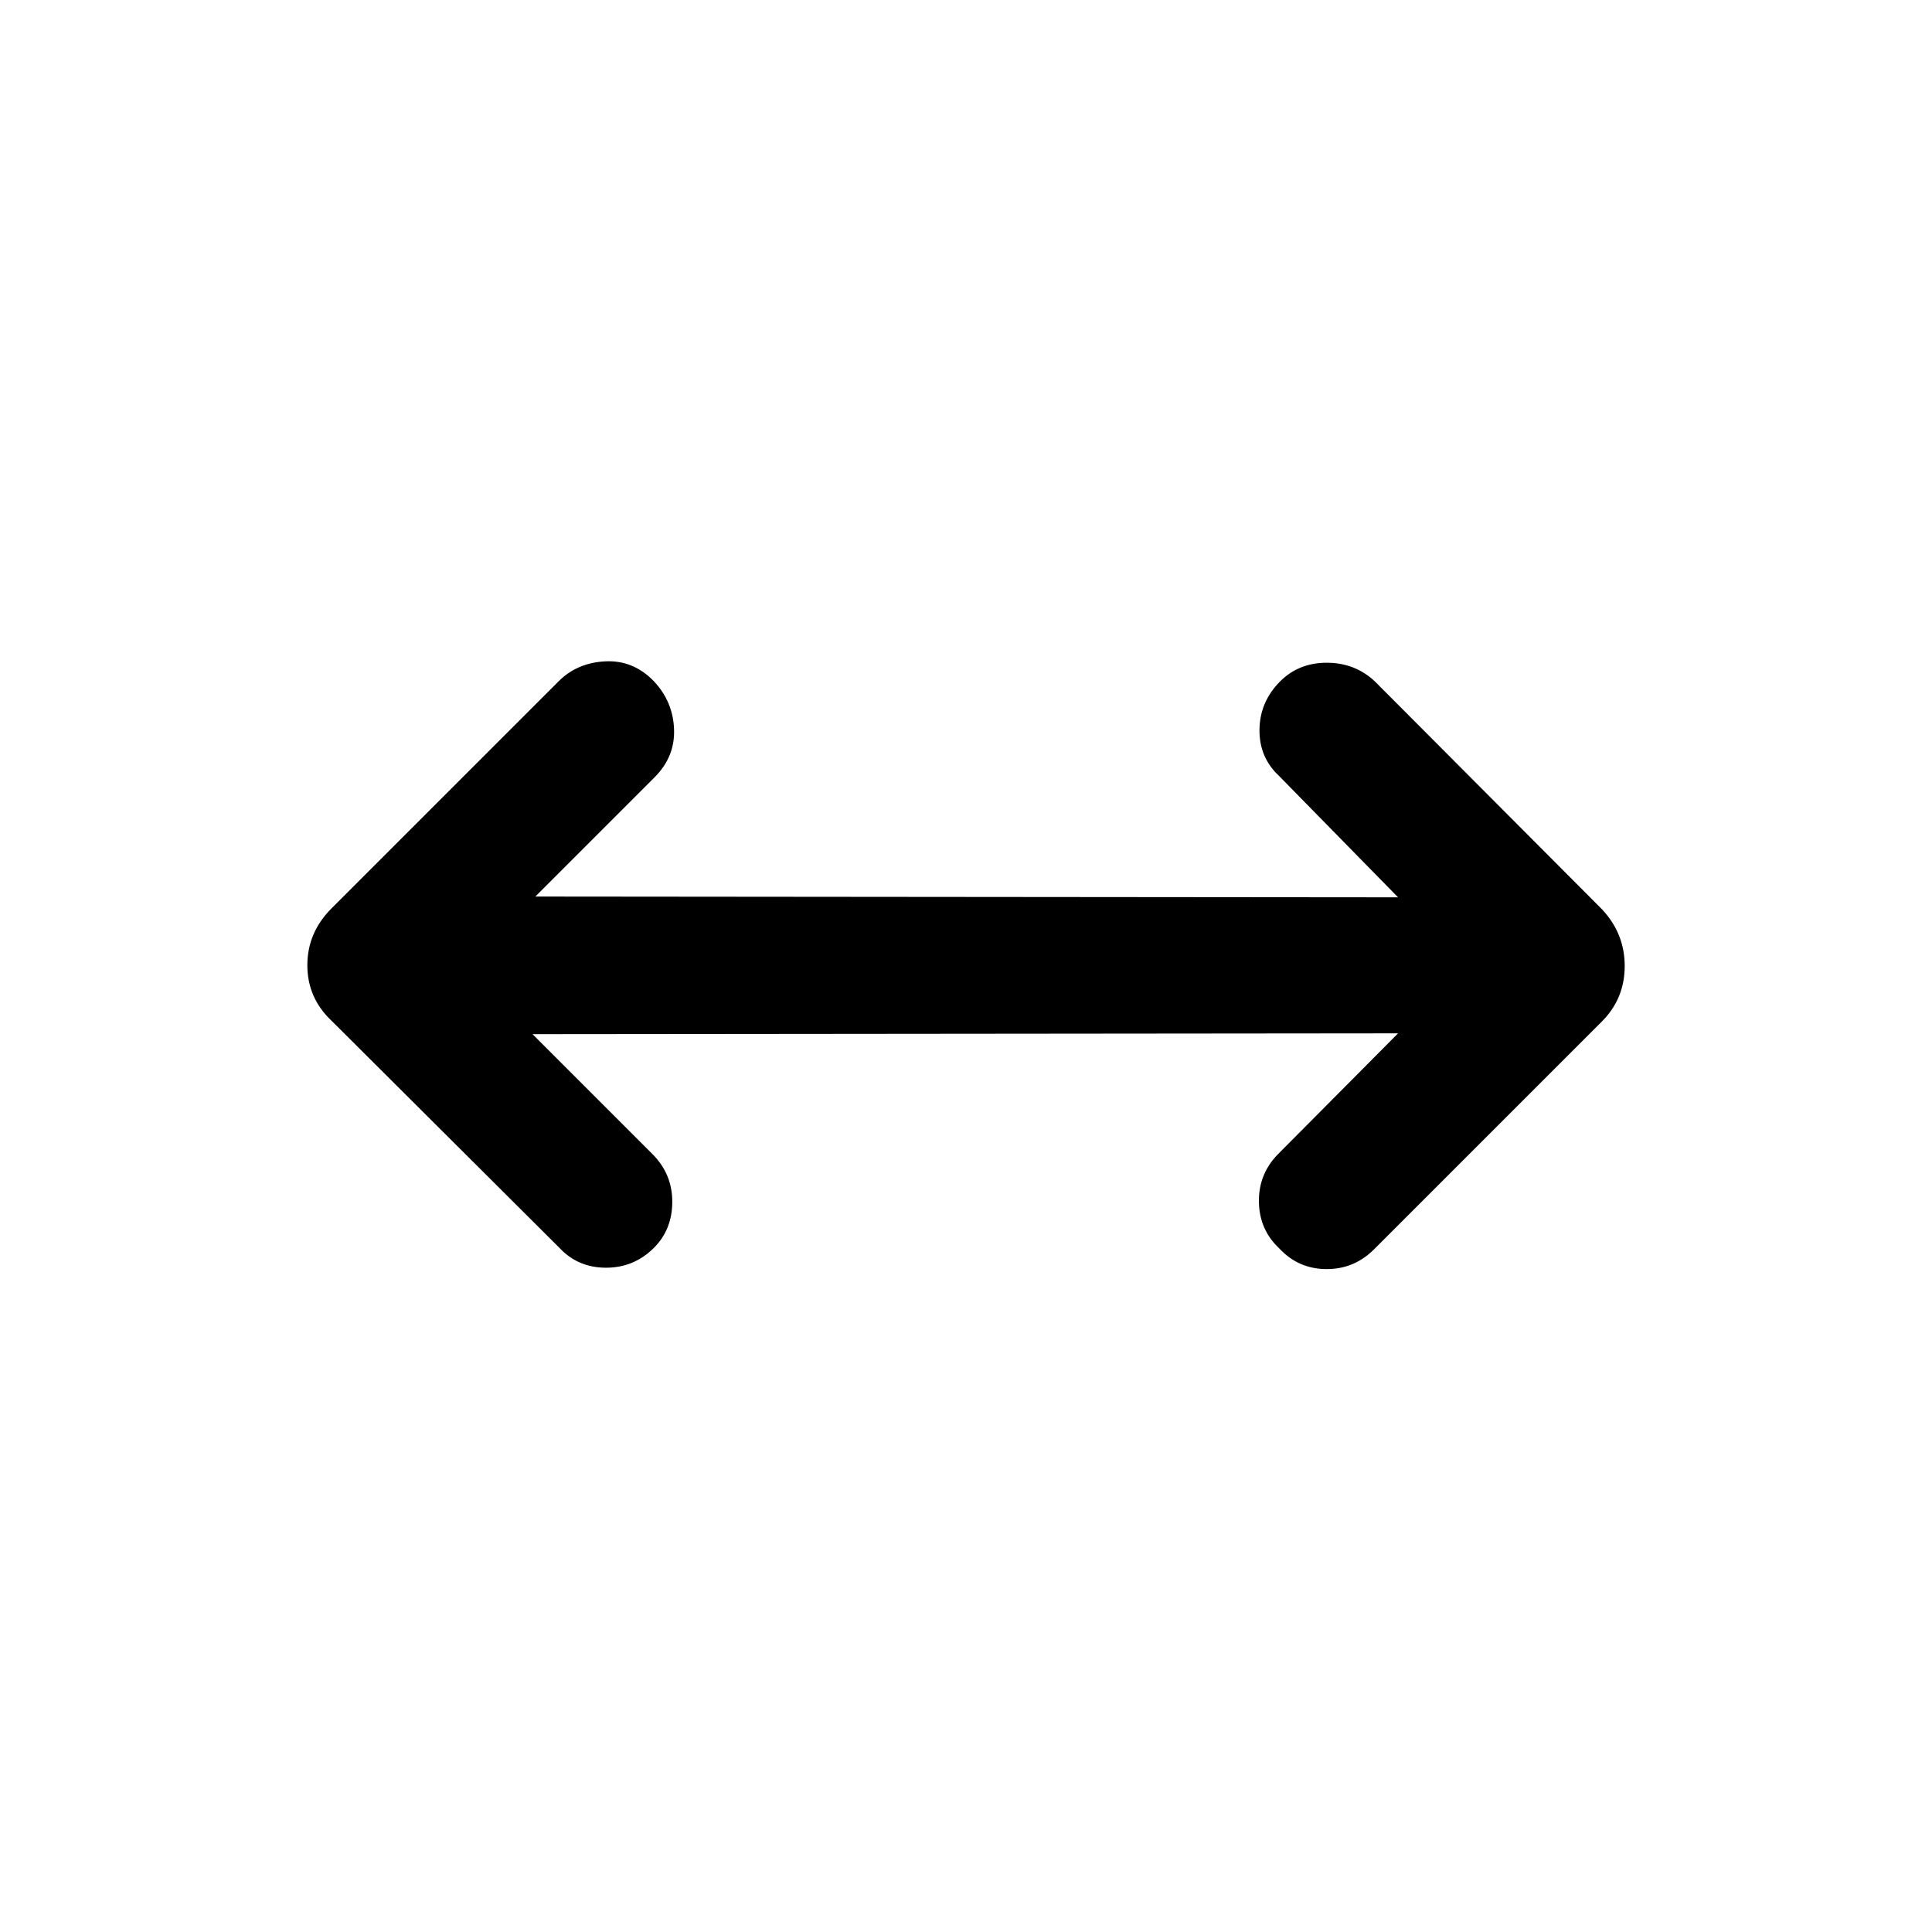<svg xmlns="http://www.w3.org/2000/svg" height="40" viewBox="0 96 960 960" width="40"><path d="m264.614 609.871 59.54 59.54q9.897 9.897 9.897 23.704 0 13.808-9.102 22.91-9.897 9.897-23.833 9.897-13.935 0-23.166-9.897l-113.204-112.82q-12.026-11.359-12.026-27.59 0-16.23 12.026-28.256l112.82-112.82q9.23-9.23 23.191-9.923 13.962-.692 24.192 9.923 9.487 10.154 9.987 23.833.5 13.679-9.654 23.833l-59.283 59.283 428.694.385-59.155-60.335q-9.897-9.231-9.705-23.064.193-13.833 10.295-23.935 9.23-9.23 23.166-9.23 13.935 0 23.833 9.23l112.82 113.205q11.359 12.025 11.359 28.256t-11.359 27.589L682.742 716.794q-9.897 9.897-23.73 9.808-13.833-.09-23.269-10.192-9.897-9.231-10.192-22.974-.295-13.743 9.192-23.641l59.95-60.334-430.079.41Z"/></svg>